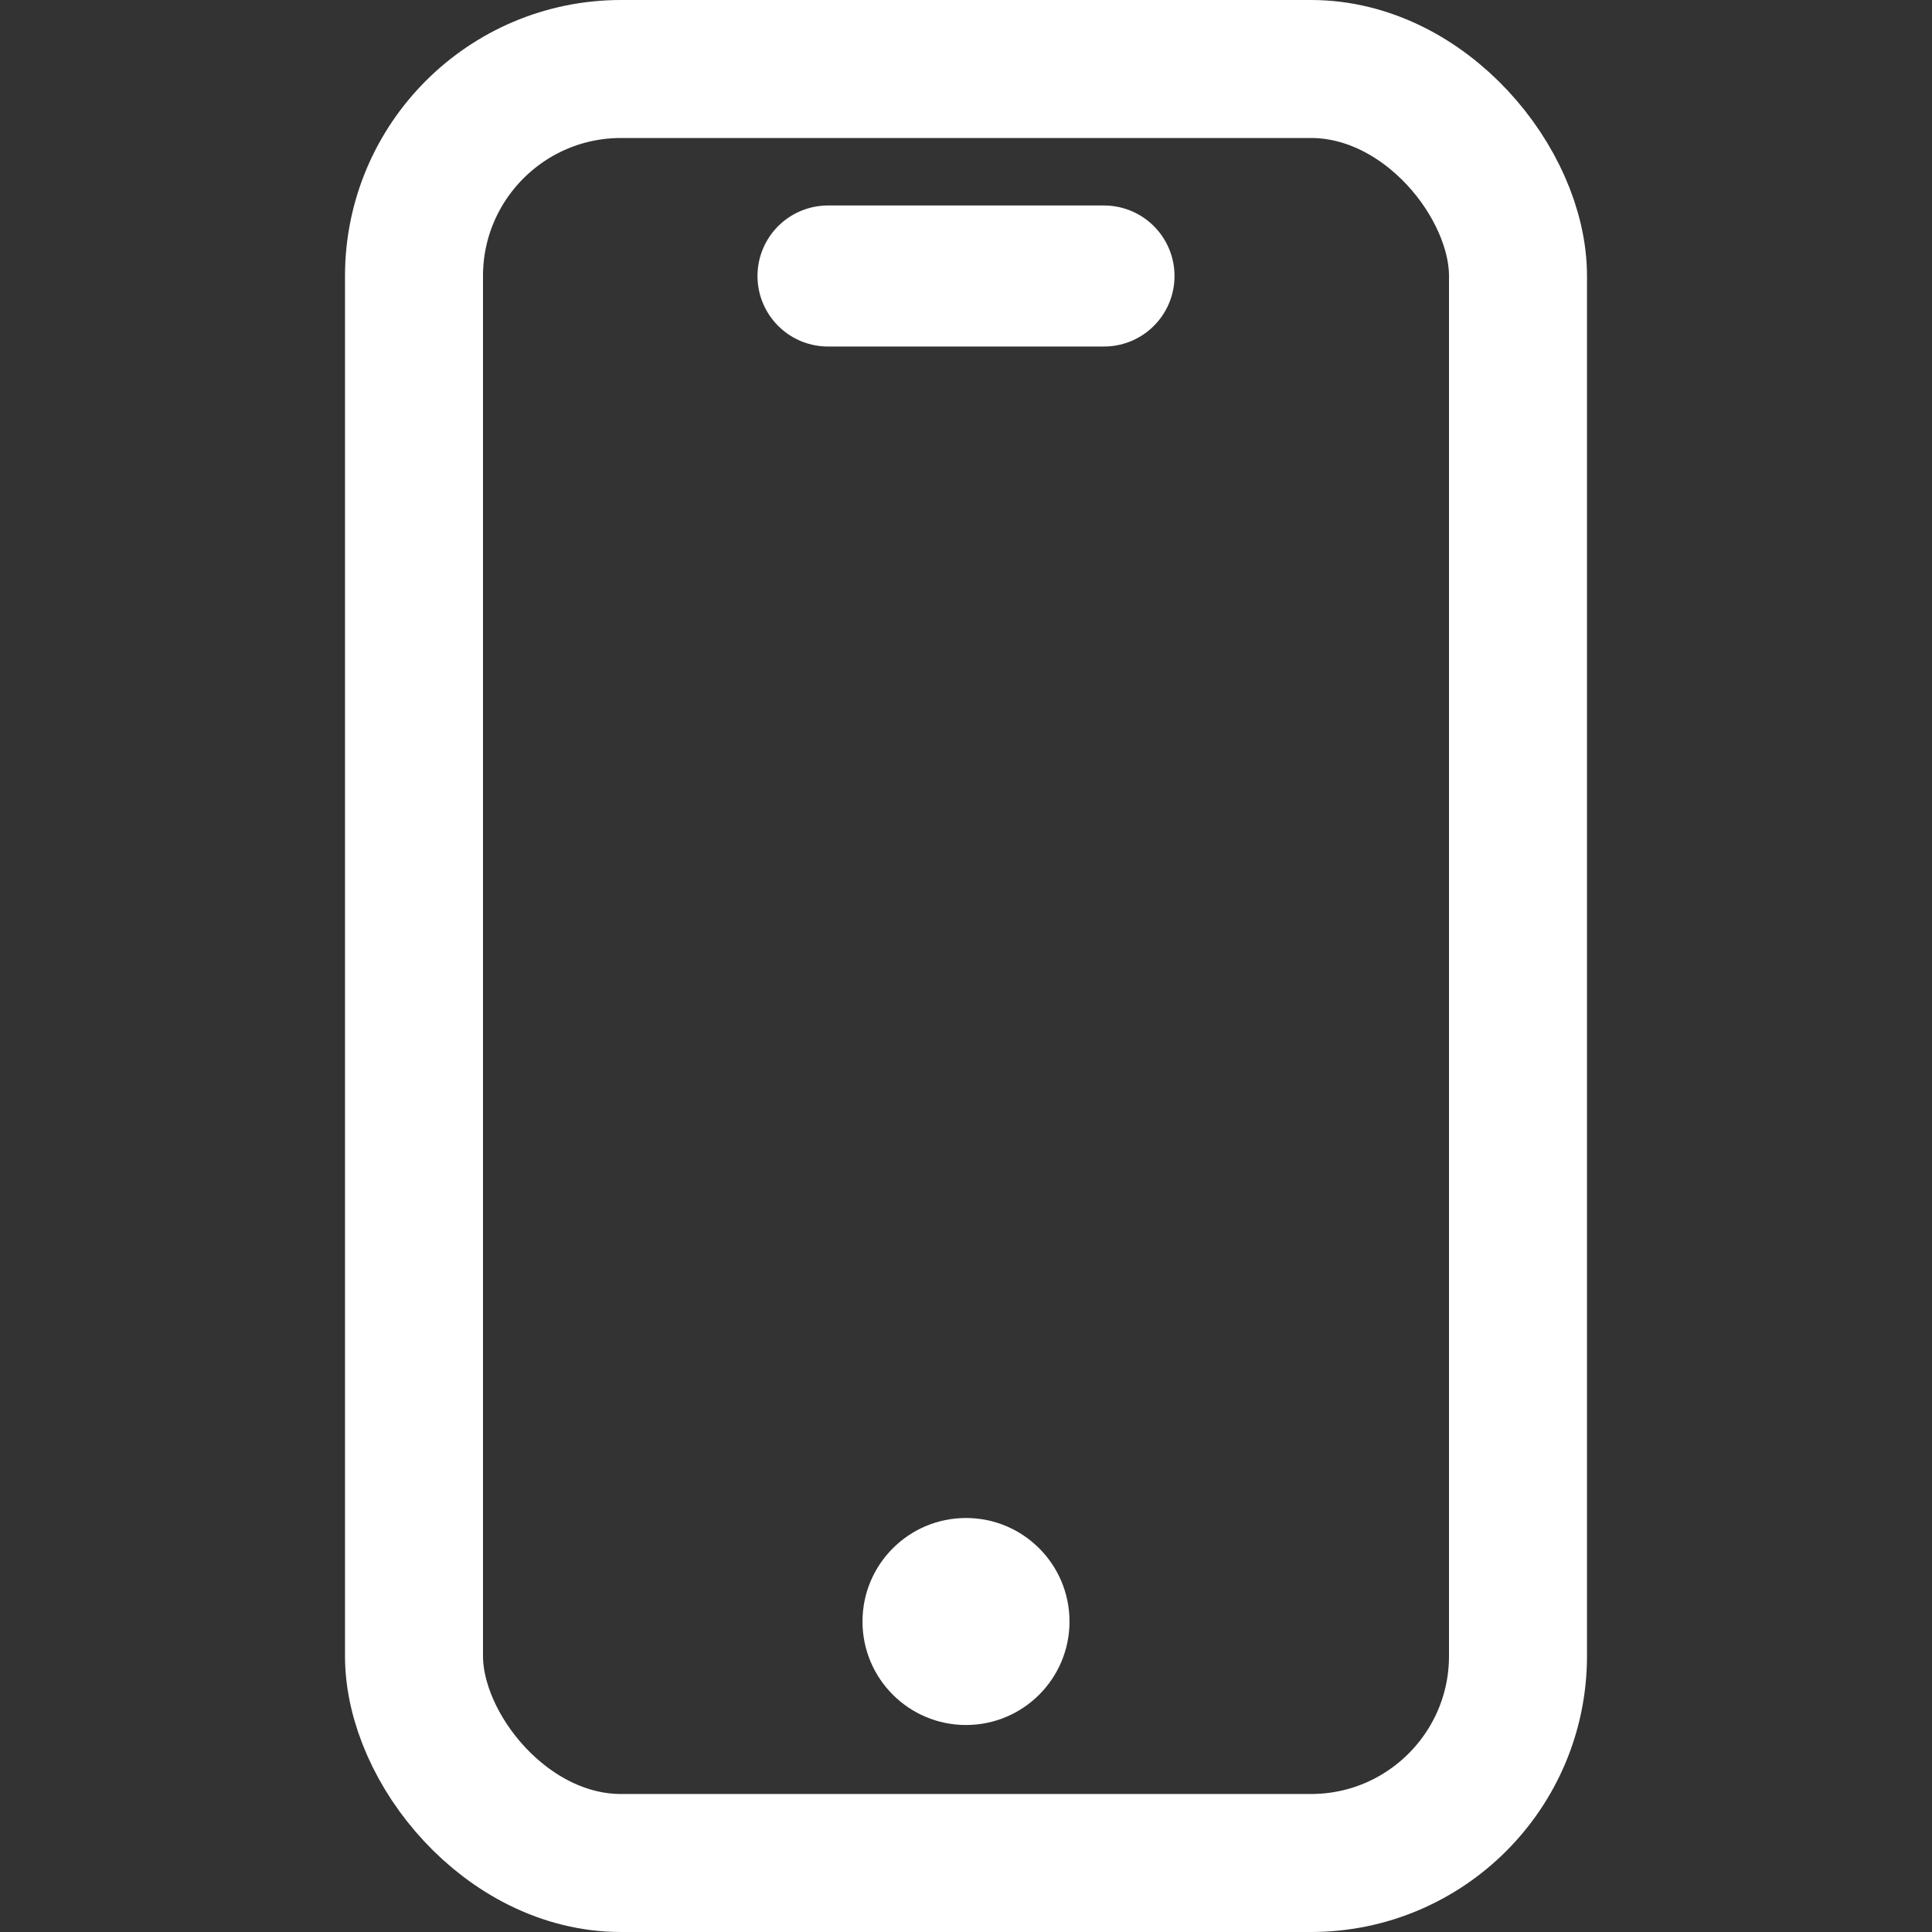 <svg width="20" height="20" viewBox="0 0 14 14" fill="none" xmlns="http://www.w3.org/2000/svg">
<rect x="0" y="0" width="14" height="14" fill="#333333" stroke="none"/>
<g clip-path="url(#clip0_140_68)">
<rect x="3" y="0.5" width="8" height="13" rx="1.5" stroke="white"/>
<path d="M6 2L8 2" stroke="white" stroke-width="1.022" stroke-linecap="round"/>
<circle cx="7" cy="11.75" r="0.75" fill="white"/>
</g>
<defs>
<clipPath id="clip0_140_68">
<rect width="14" height="14" fill="white"/>
</clipPath>
</defs>
</svg>
